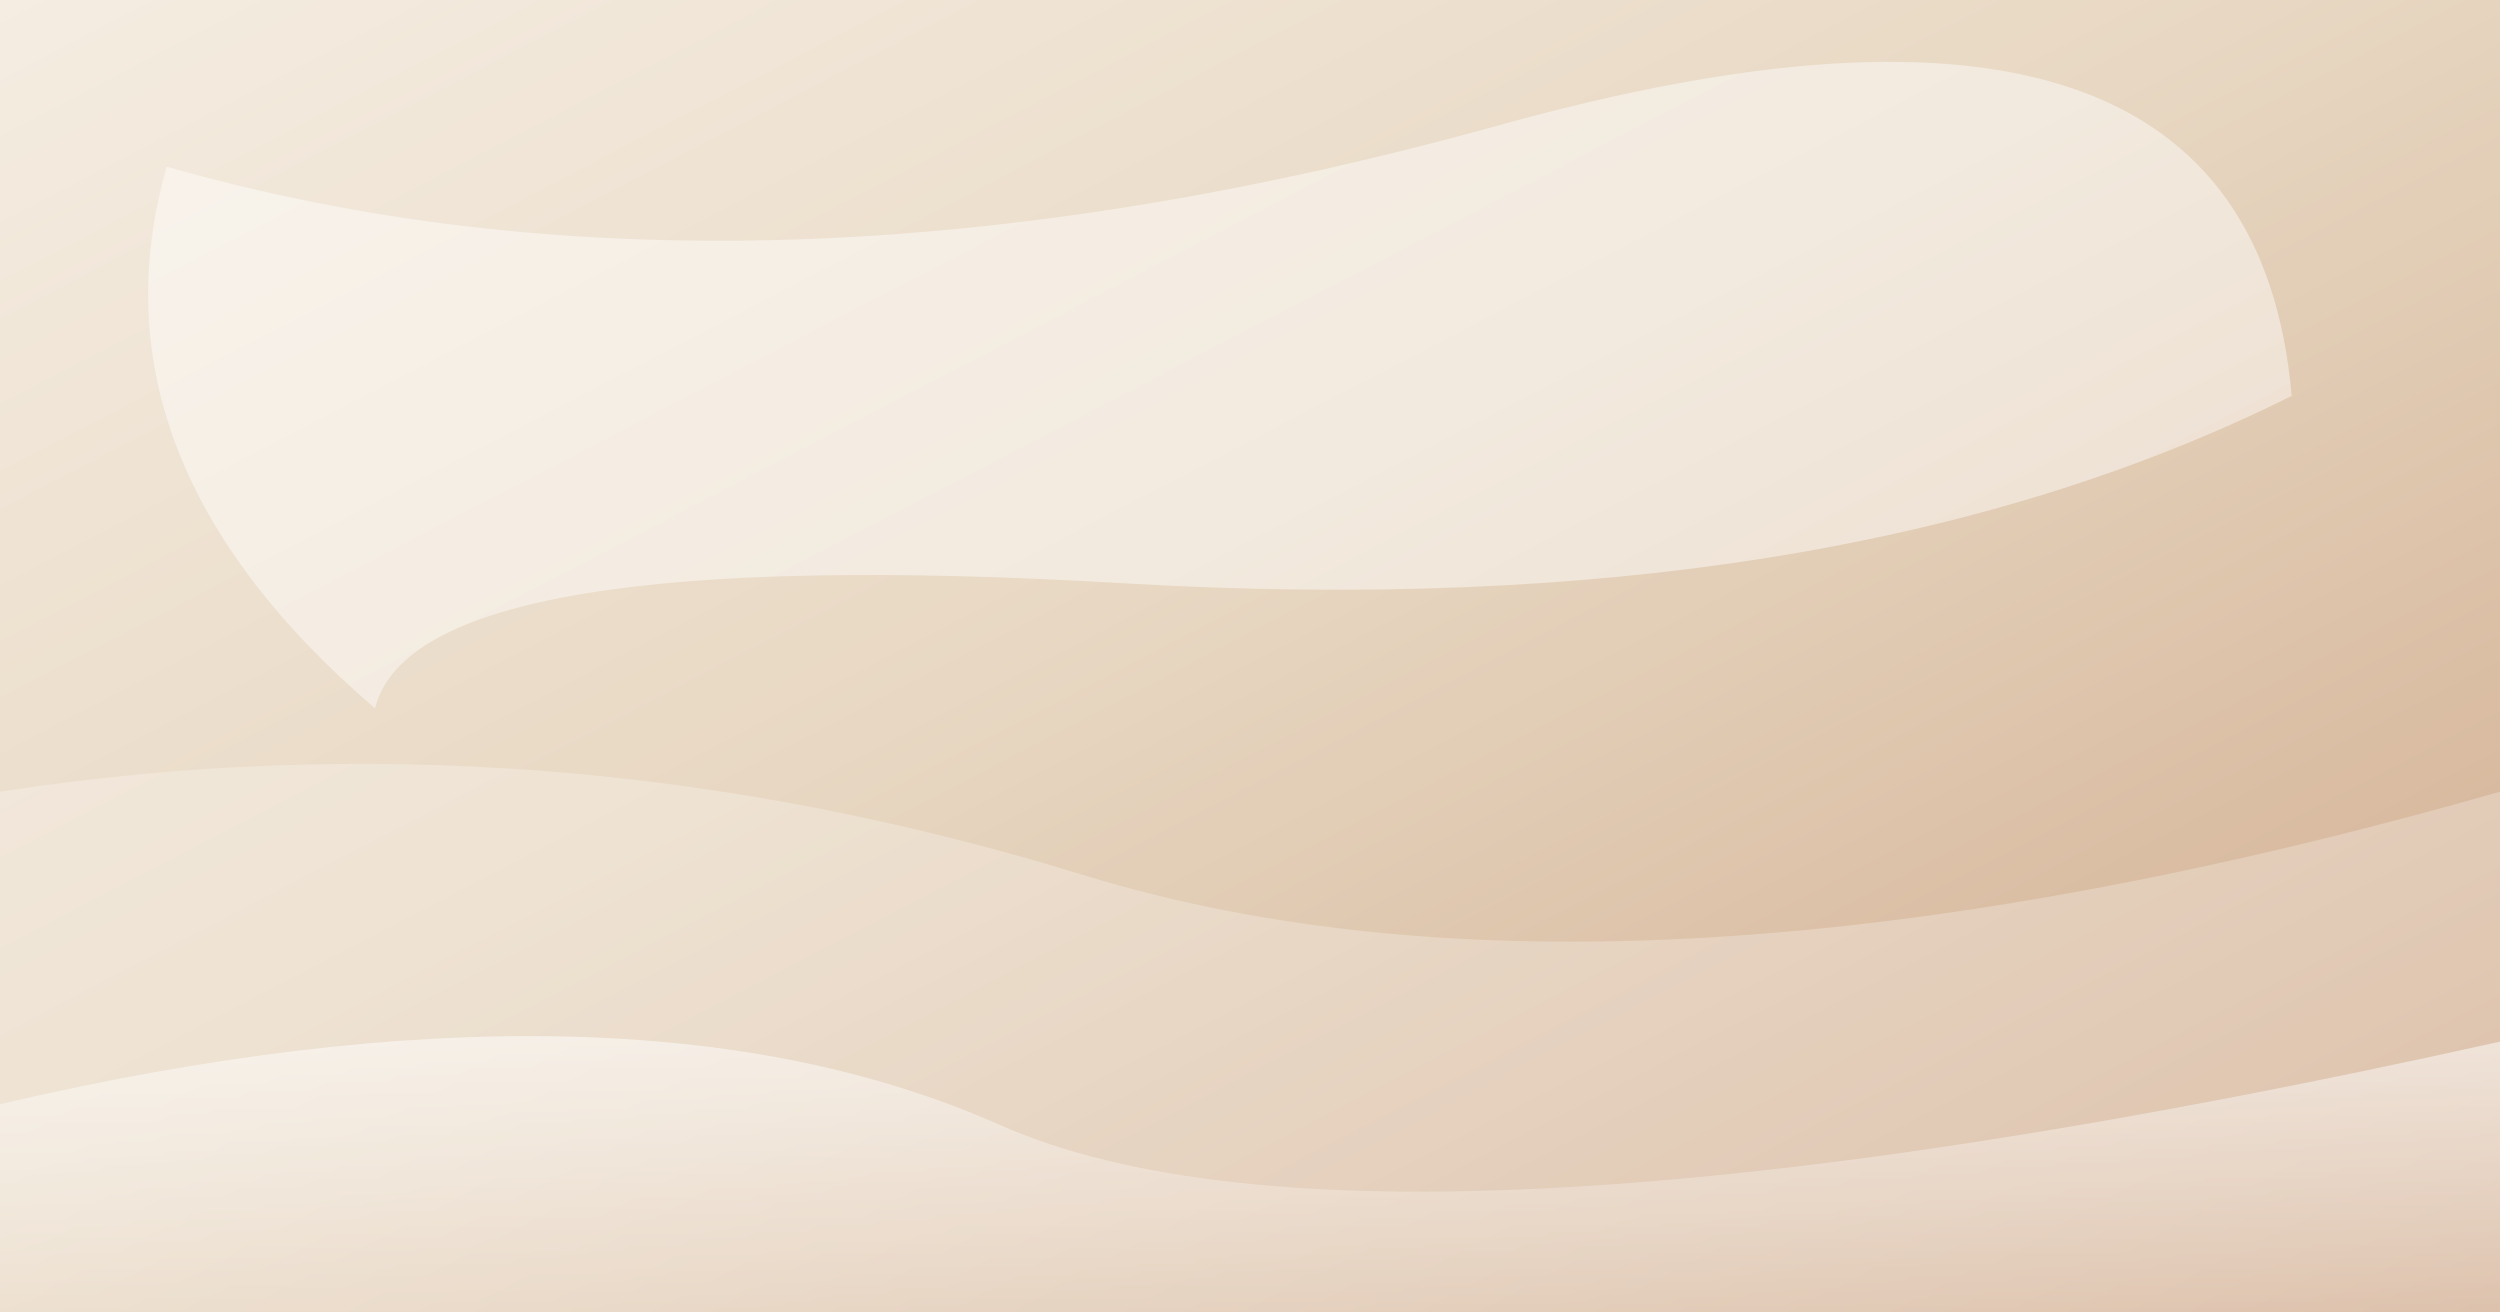 <svg width="1200" height="630" viewBox="0 0 1200 630" xmlns="http://www.w3.org/2000/svg">
  <rect x="0" y="0" width="1200" height="630" fill="#333333" stroke="none"/>
  <defs>
    <linearGradient id="g1" x1="0%" y1="0%" x2="100%" y2="100%">
      <stop offset="0%" stop-color="#f5ede2"/>
      <stop offset="45%" stop-color="#e8d8c3"/>
      <stop offset="100%" stop-color="#cfa98b"/>
    </linearGradient>
    <linearGradient id="g2" x1="0%" y1="0%" x2="0%" y2="100%">
      <stop offset="0%" stop-color="rgba(255,255,255,0.65)"/>
      <stop offset="100%" stop-color="rgba(255,255,255,0.05)"/>
    </linearGradient>
  </defs>
  <rect width="1200" height="630" fill="url(#g1)"/>
  <path d="M0,530 Q300,460 480,540 T1200,500 V630 H0 Z" fill="url(#g2)"/>
  <path d="M0,380 Q260,340 520,420 T1200,380 V630 H0 Z" fill="rgba(255,255,255,0.25)"/>
  <path d="M80,80 Q360,160 720,60 T1100,190 Q880,300 540,280 T180,340 Q40,220 80,80 Z" fill="rgba(255,255,255,0.45)"/>
</svg>
